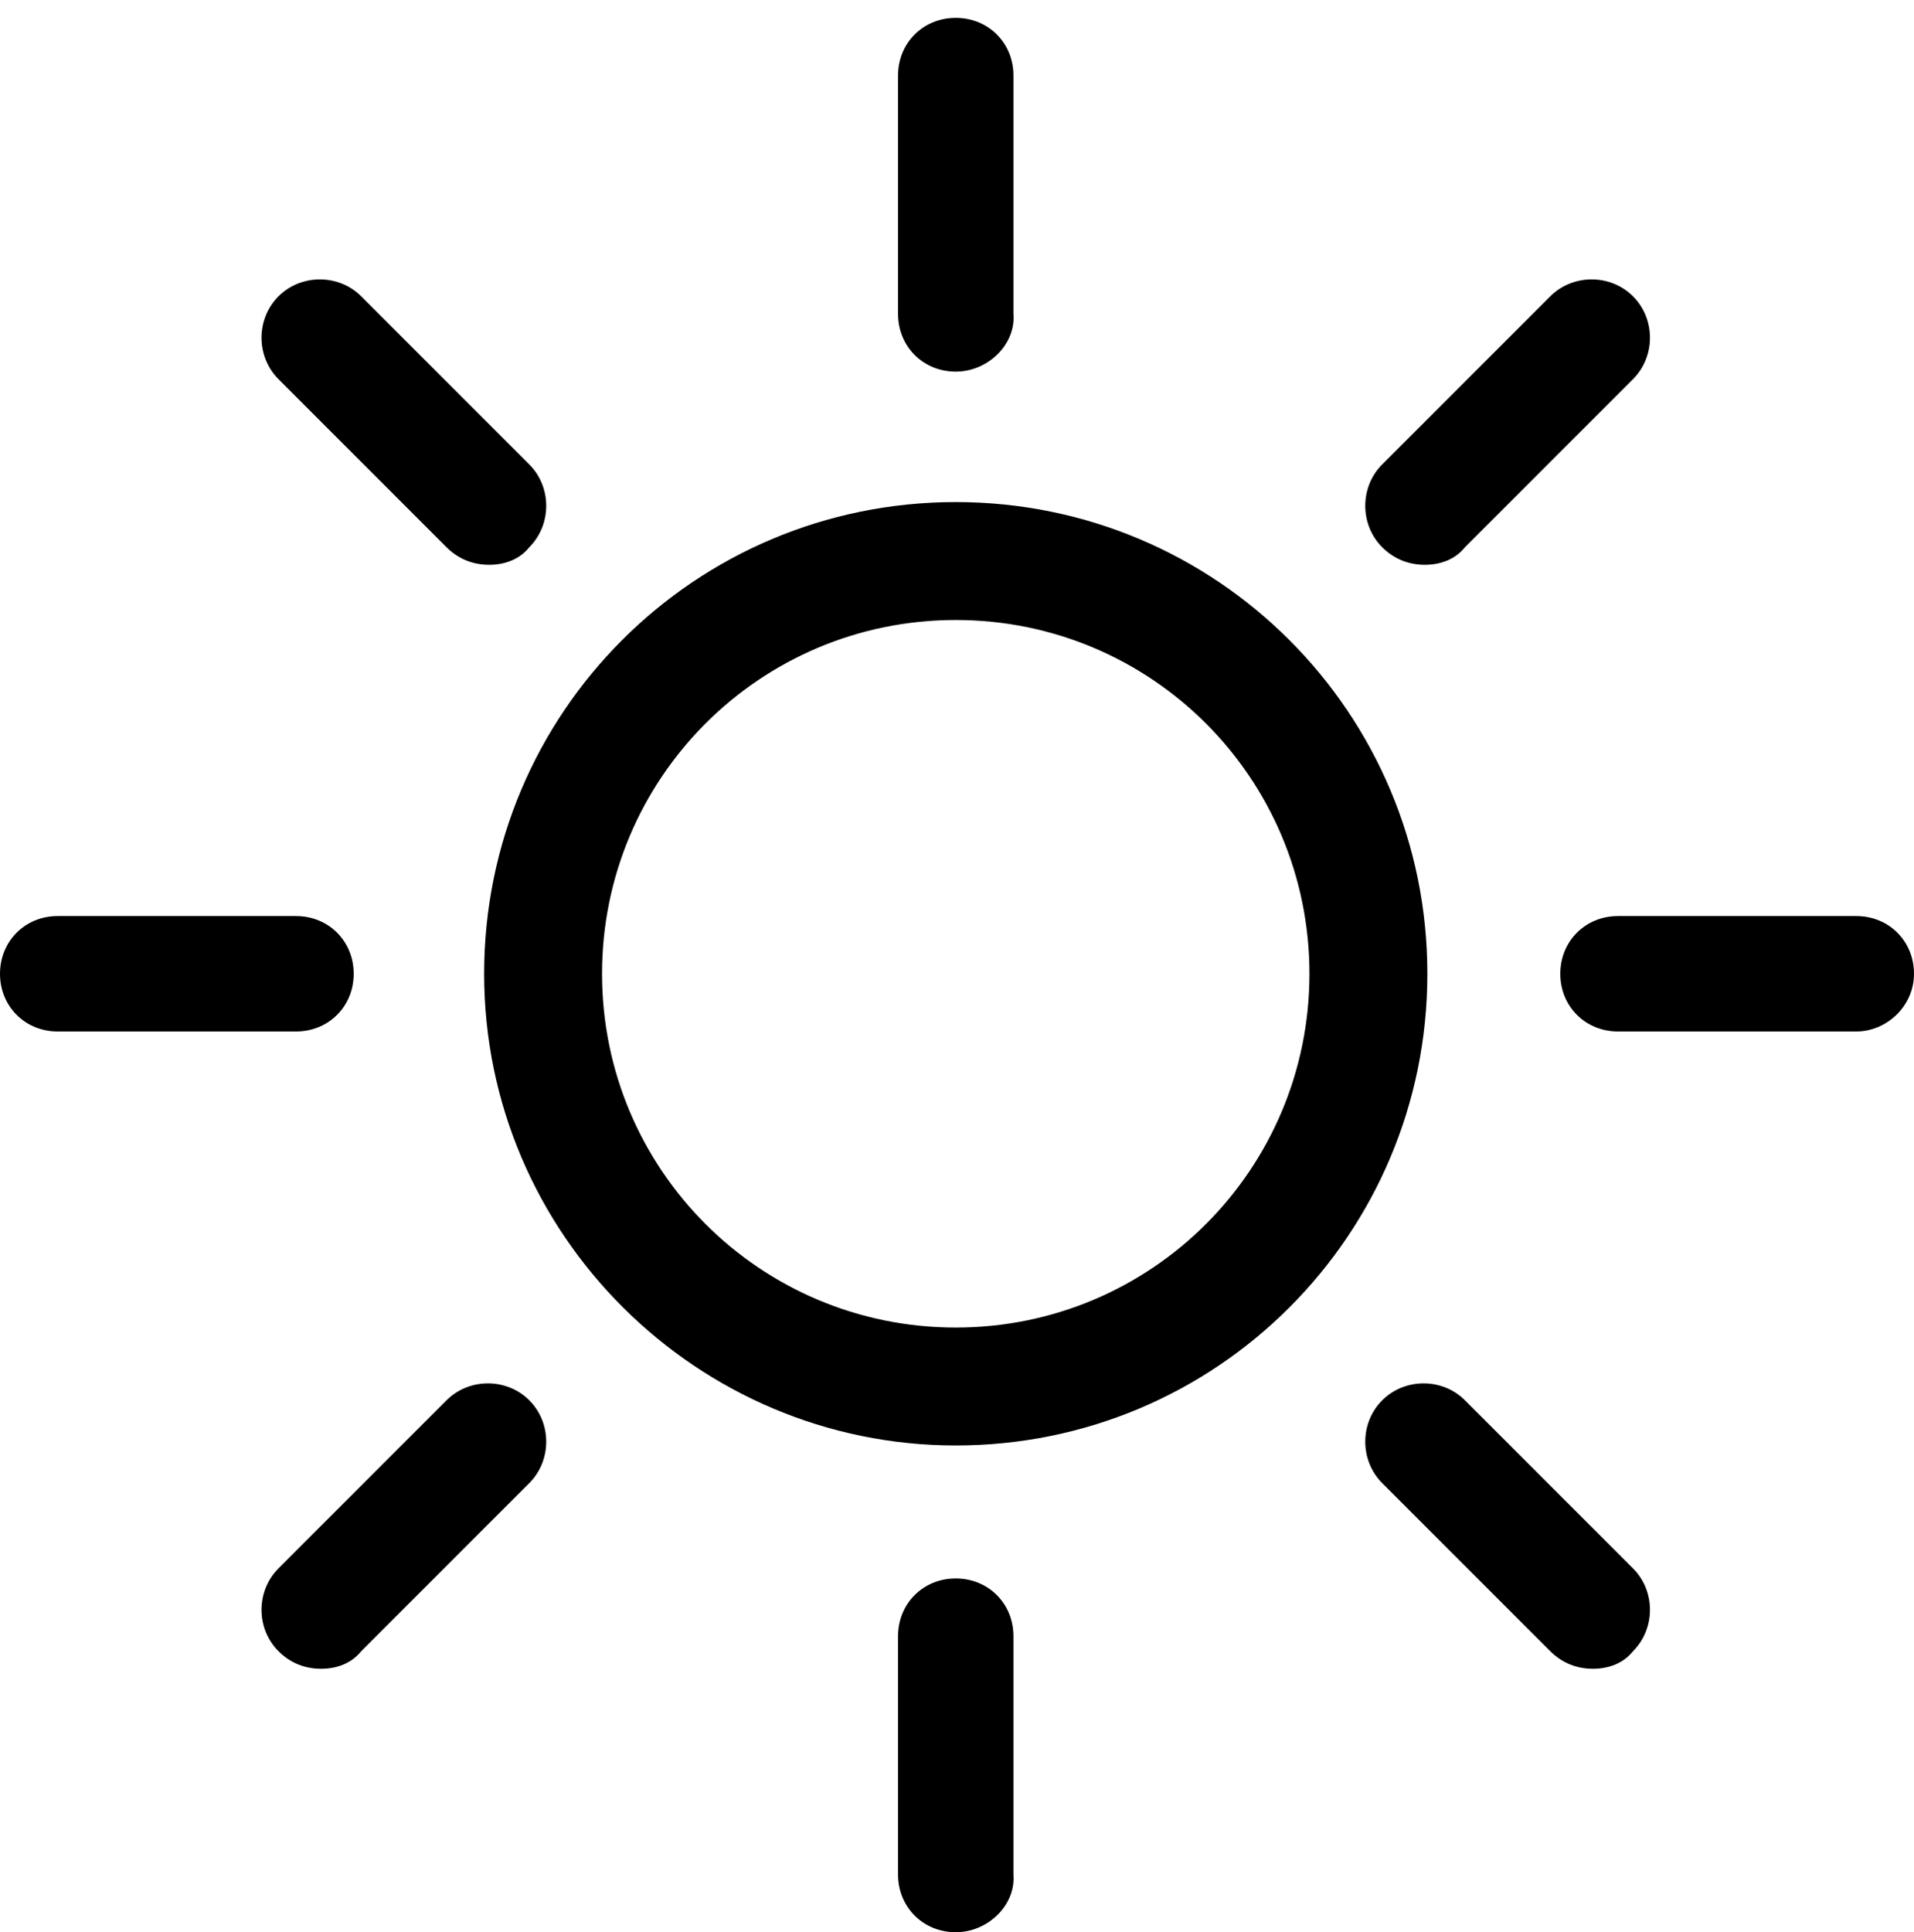 <?xml version="1.0" encoding="utf-8"?>
<!-- Generator: Adobe Illustrator 16.0.0, SVG Export Plug-In . SVG Version: 6.00 Build 0)  -->
<!DOCTYPE svg PUBLIC "-//W3C//DTD SVG 1.1//EN" "http://www.w3.org/Graphics/SVG/1.1/DTD/svg11.dtd">
<svg version="1.1" id="Layer_1" xmlns="http://www.w3.org/2000/svg" xmlns:xlink="http://www.w3.org/1999/xlink" x="0px" y="0px"
	 width="537.152px" height="542.156px" viewBox="347.296 48.5 537.152 542.156"
	 enable-background="new 347.296 48.5 537.152 542.156" xml:space="preserve">
<g>
	<path d="M615.52,454.08c-72.512,0-132.352-59.136-132.352-132.353c0-73.215,59.136-132.352,132.352-132.352
		c73.217,0,132.353,59.136,132.353,132.352C747.872,394.944,688.736,454.08,615.52,454.08z M615.52,222.464
		c-54.911,0-99.264,44.352-99.264,99.264c0,54.912,44.353,99.265,99.264,99.265c54.912,0,99.265-44.353,99.265-99.264
		C714.784,266.816,670.432,222.464,615.52,222.464z"/>
	<g>
		<path d="M615.52,152.768c-9.151,0-16.191-7.04-16.191-16.192v-66.88c0-9.152,7.04-16.192,16.191-16.192
			c9.152,0,16.192,7.04,16.192,16.192v66.88C632.416,145.024,624.672,152.768,615.52,152.768z"/>
		<path d="M615.52,590.656c-9.151,0-16.191-7.04-16.191-16.192v-66.88c0-9.152,7.04-16.192,16.191-16.192
			c9.152,0,16.192,7.04,16.192,16.192v66.88C632.416,582.912,624.672,590.656,615.52,590.656z"/>
	</g>
	<g>
		<path d="M747.168,206.976c-4.224,0-8.448-1.408-11.968-4.928c-6.336-6.336-6.336-16.896,0-23.232l47.168-47.168
			c6.336-6.336,16.896-6.336,23.231,0s6.336,16.896,0,23.232l-47.168,47.168C755.616,205.568,751.392,206.976,747.168,206.976z"/>
		<path d="M437.408,516.736c-4.225,0-8.448-1.408-11.968-4.929c-6.337-6.336-6.337-16.896,0-23.231l47.168-47.168
			c6.336-6.336,16.896-6.336,23.231,0s6.336,16.896,0,23.231l-47.168,47.168C445.856,515.328,441.632,516.736,437.408,516.736z"/>
	</g>
	<g>
		<path d="M868.256,337.92h-66.88c-9.152,0-16.192-7.04-16.192-16.192c0-9.151,7.04-16.191,16.192-16.191h66.88
			c9.152,0,16.192,7.04,16.192,16.191C884.448,330.88,876.704,337.92,868.256,337.92z"/>
		<path d="M430.368,337.92h-66.88c-9.152,0-16.192-7.04-16.192-16.192c0-9.151,7.04-16.191,16.192-16.191h66.88
			c9.151,0,16.191,7.04,16.191,16.191C446.56,330.88,439.52,337.92,430.368,337.92z"/>
	</g>
	<g>
		<path d="M794.336,516.736c-4.224,0-8.448-1.408-11.968-4.929L735.2,464.64c-6.336-6.336-6.336-16.896,0-23.231
			s16.896-6.336,23.231,0l47.168,47.168c6.336,6.336,6.336,16.896,0,23.231C802.784,515.328,798.56,516.736,794.336,516.736z"/>
		<path d="M484.576,206.976c-4.225,0-8.448-1.408-11.968-4.928L425.44,154.88c-6.337-6.336-6.337-16.896,0-23.232
			c6.336-6.336,16.896-6.336,23.231,0l47.168,47.168c6.336,6.336,6.336,16.896,0,23.232
			C493.024,205.568,488.8,206.976,484.576,206.976z"/>
	</g>
</g>
</svg>
